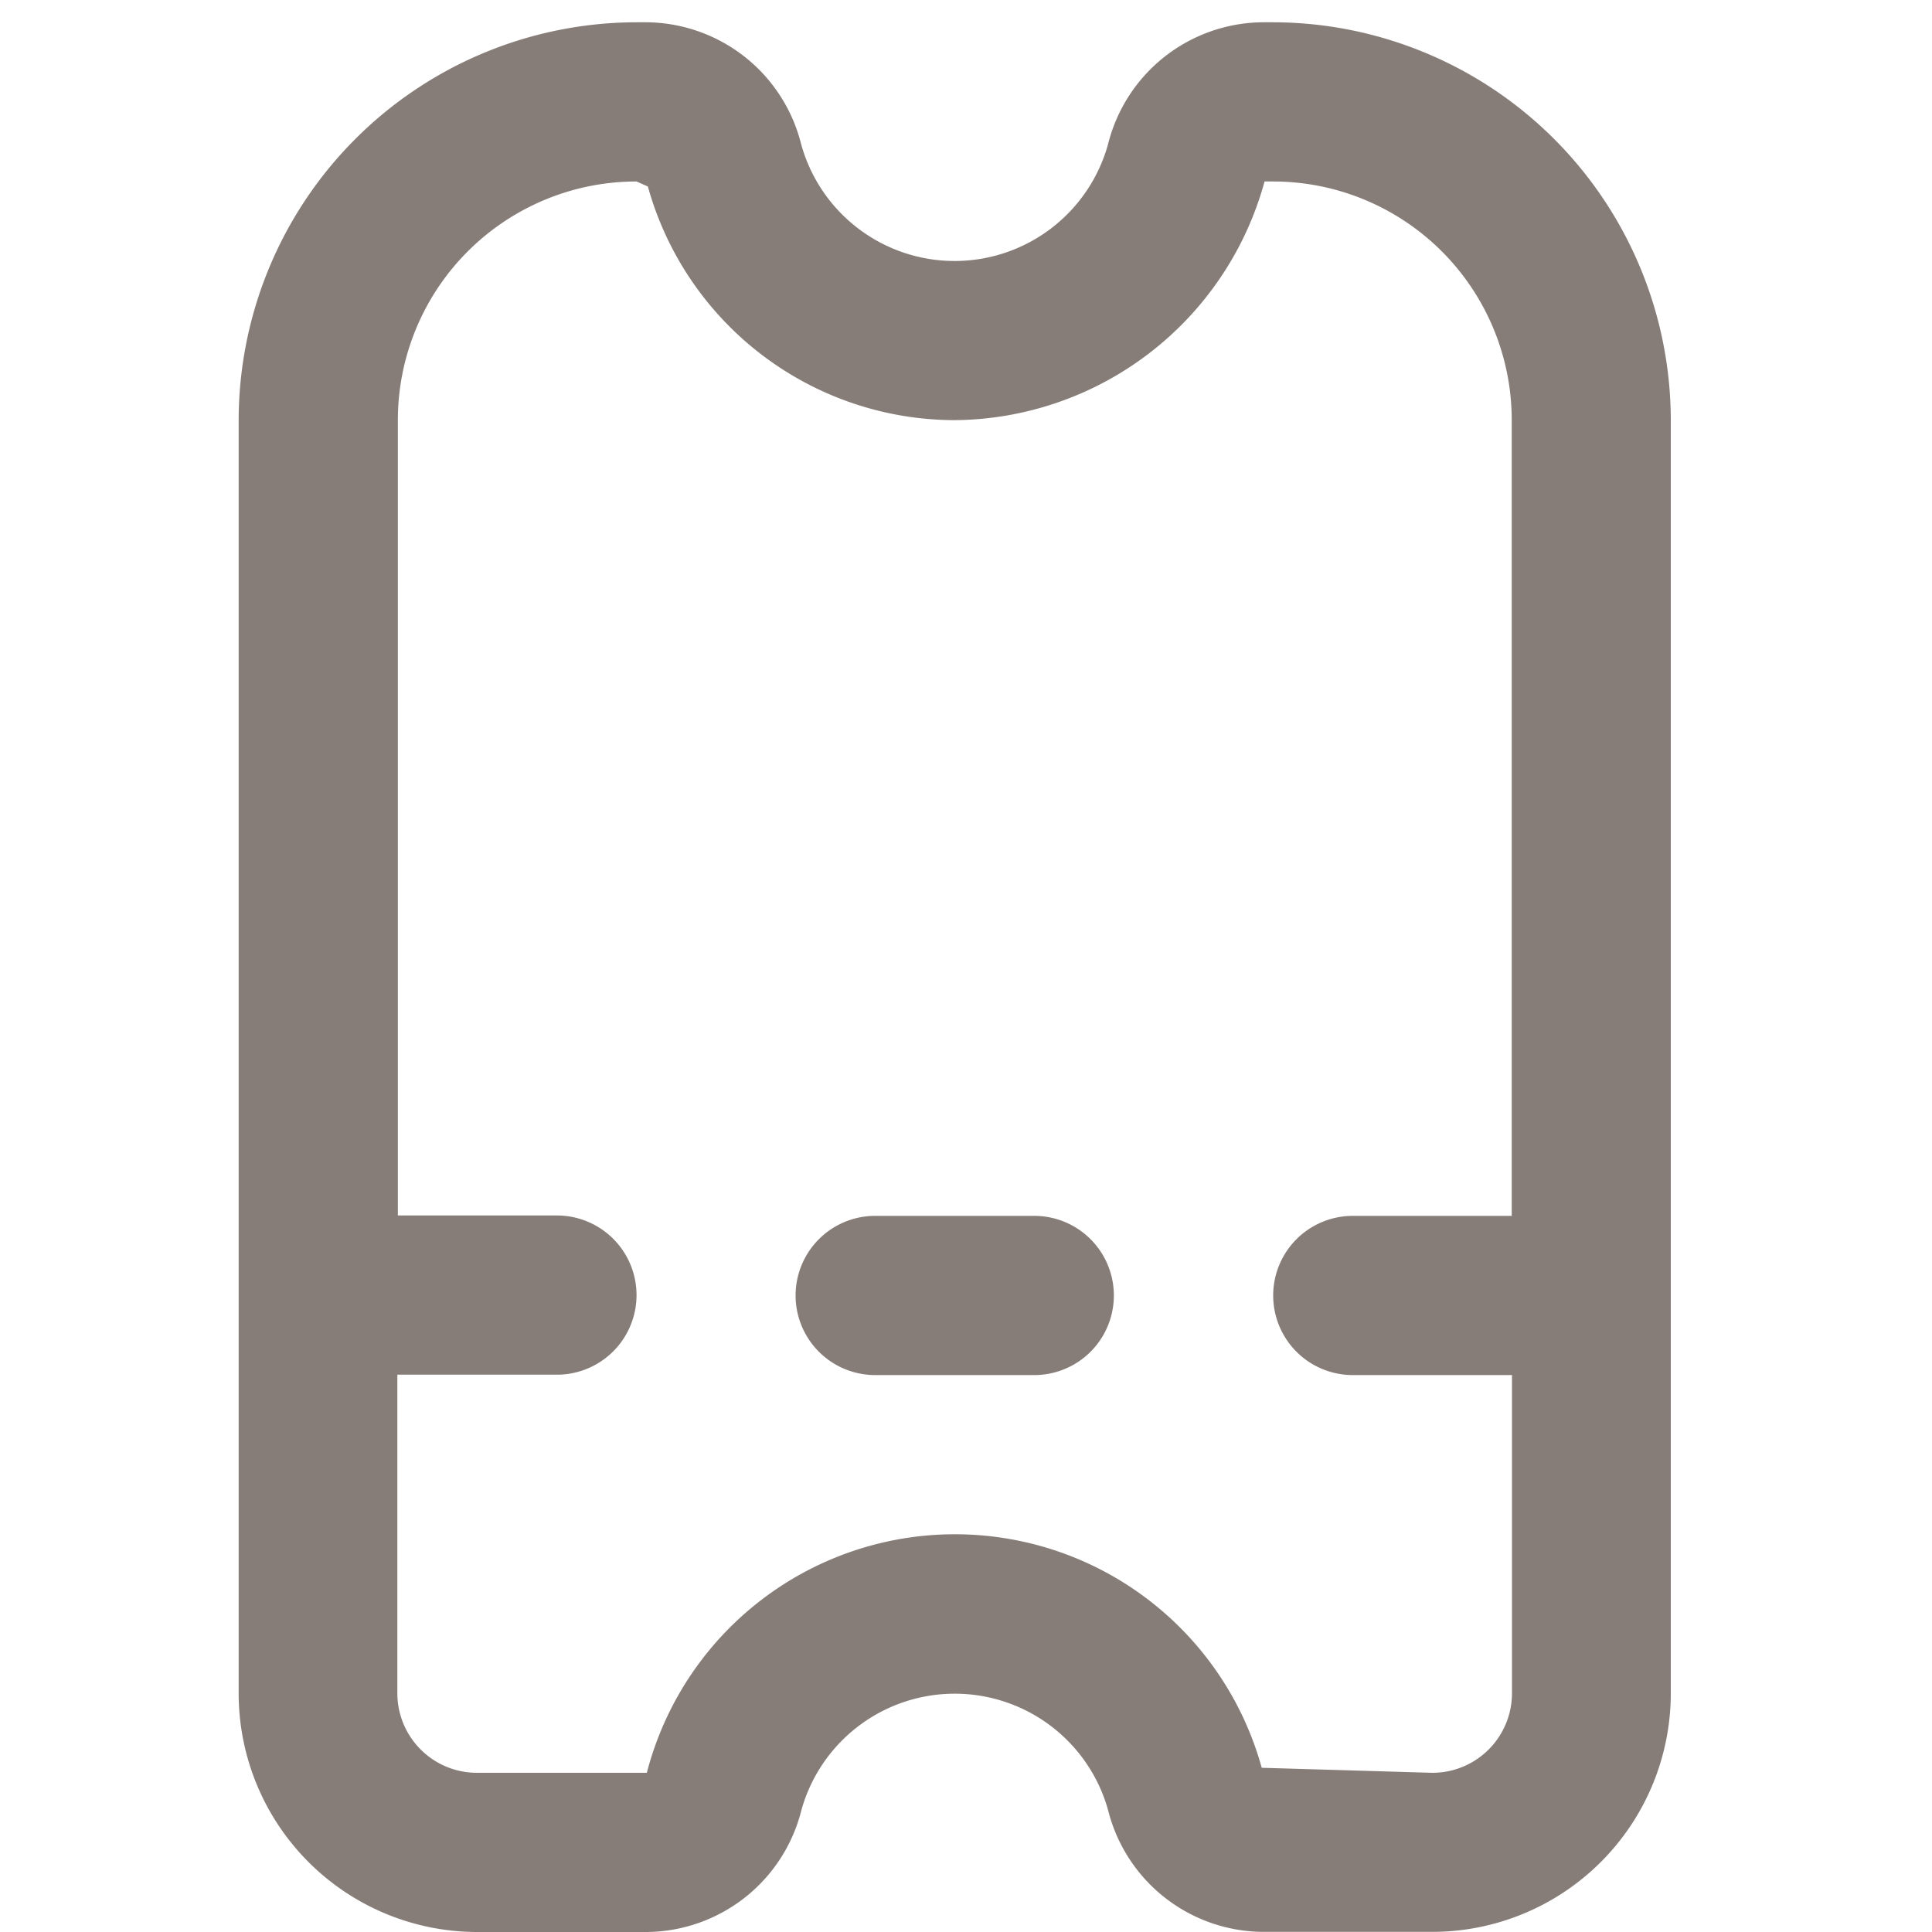 <svg xmlns="http://www.w3.org/2000/svg" xmlns:xlink="http://www.w3.org/1999/xlink" width="15" height="15" viewBox="0 0 15 15">
  <defs>
    <clipPath id="clip-path">
      <rect id="Rectangle_9749" data-name="Rectangle 9749" width="15" height="15" transform="translate(33.5 305.838)" fill="#877d78" stroke="#877d78" stroke-width="1"/>
    </clipPath>
  </defs>
  <g id="Mask_Group_1658" data-name="Mask Group 1658" transform="translate(-33.5 -305.838)" clip-path="url(#clip-path)">
    <g id="ticket" transform="translate(35.353 306.011)">
      <path id="Path_67251" data-name="Path 67251" d="M10.281,0H10.2A1.248,1.248,0,0,0,9,.946a1.236,1.236,0,0,1-2.383,0A1.248,1.248,0,0,0,5.419,0h-.08A3.093,3.093,0,0,0,2.25,3.089v9.884A1.853,1.853,0,0,0,4.1,14.827H5.419a1.248,1.248,0,0,0,1.2-.946A1.236,1.236,0,0,1,9,13.88a1.248,1.248,0,0,0,1.2.946h1.316a1.853,1.853,0,0,0,1.853-1.853V3.089A3.093,3.093,0,0,0,10.281,0Zm1.236,13.591-1.324-.039a2.471,2.471,0,0,0-4.774.039H4.1a.618.618,0,0,1-.618-.618V10.5H4.721a.618.618,0,1,0,0-1.236H3.486V3.089A1.853,1.853,0,0,1,5.339,1.236l.088.039A2.477,2.477,0,0,0,7.81,3.089a2.515,2.515,0,0,0,2.405-1.853h.066a1.853,1.853,0,0,1,1.853,1.853V9.267H10.9a.618.618,0,0,0,0,1.236h1.236v2.471A.618.618,0,0,1,11.517,13.591Z" transform="translate(-2.25 0)" fill="#877d78"/>
      <path id="Path_67252" data-name="Path 67252" d="M9.353,11.25H8.118a.618.618,0,1,0,0,1.236H9.353a.618.618,0,1,0,0-1.236Z" transform="translate(-3.176 -1.983)" fill="#877d78"/>
    </g>
  </g>
</svg>
